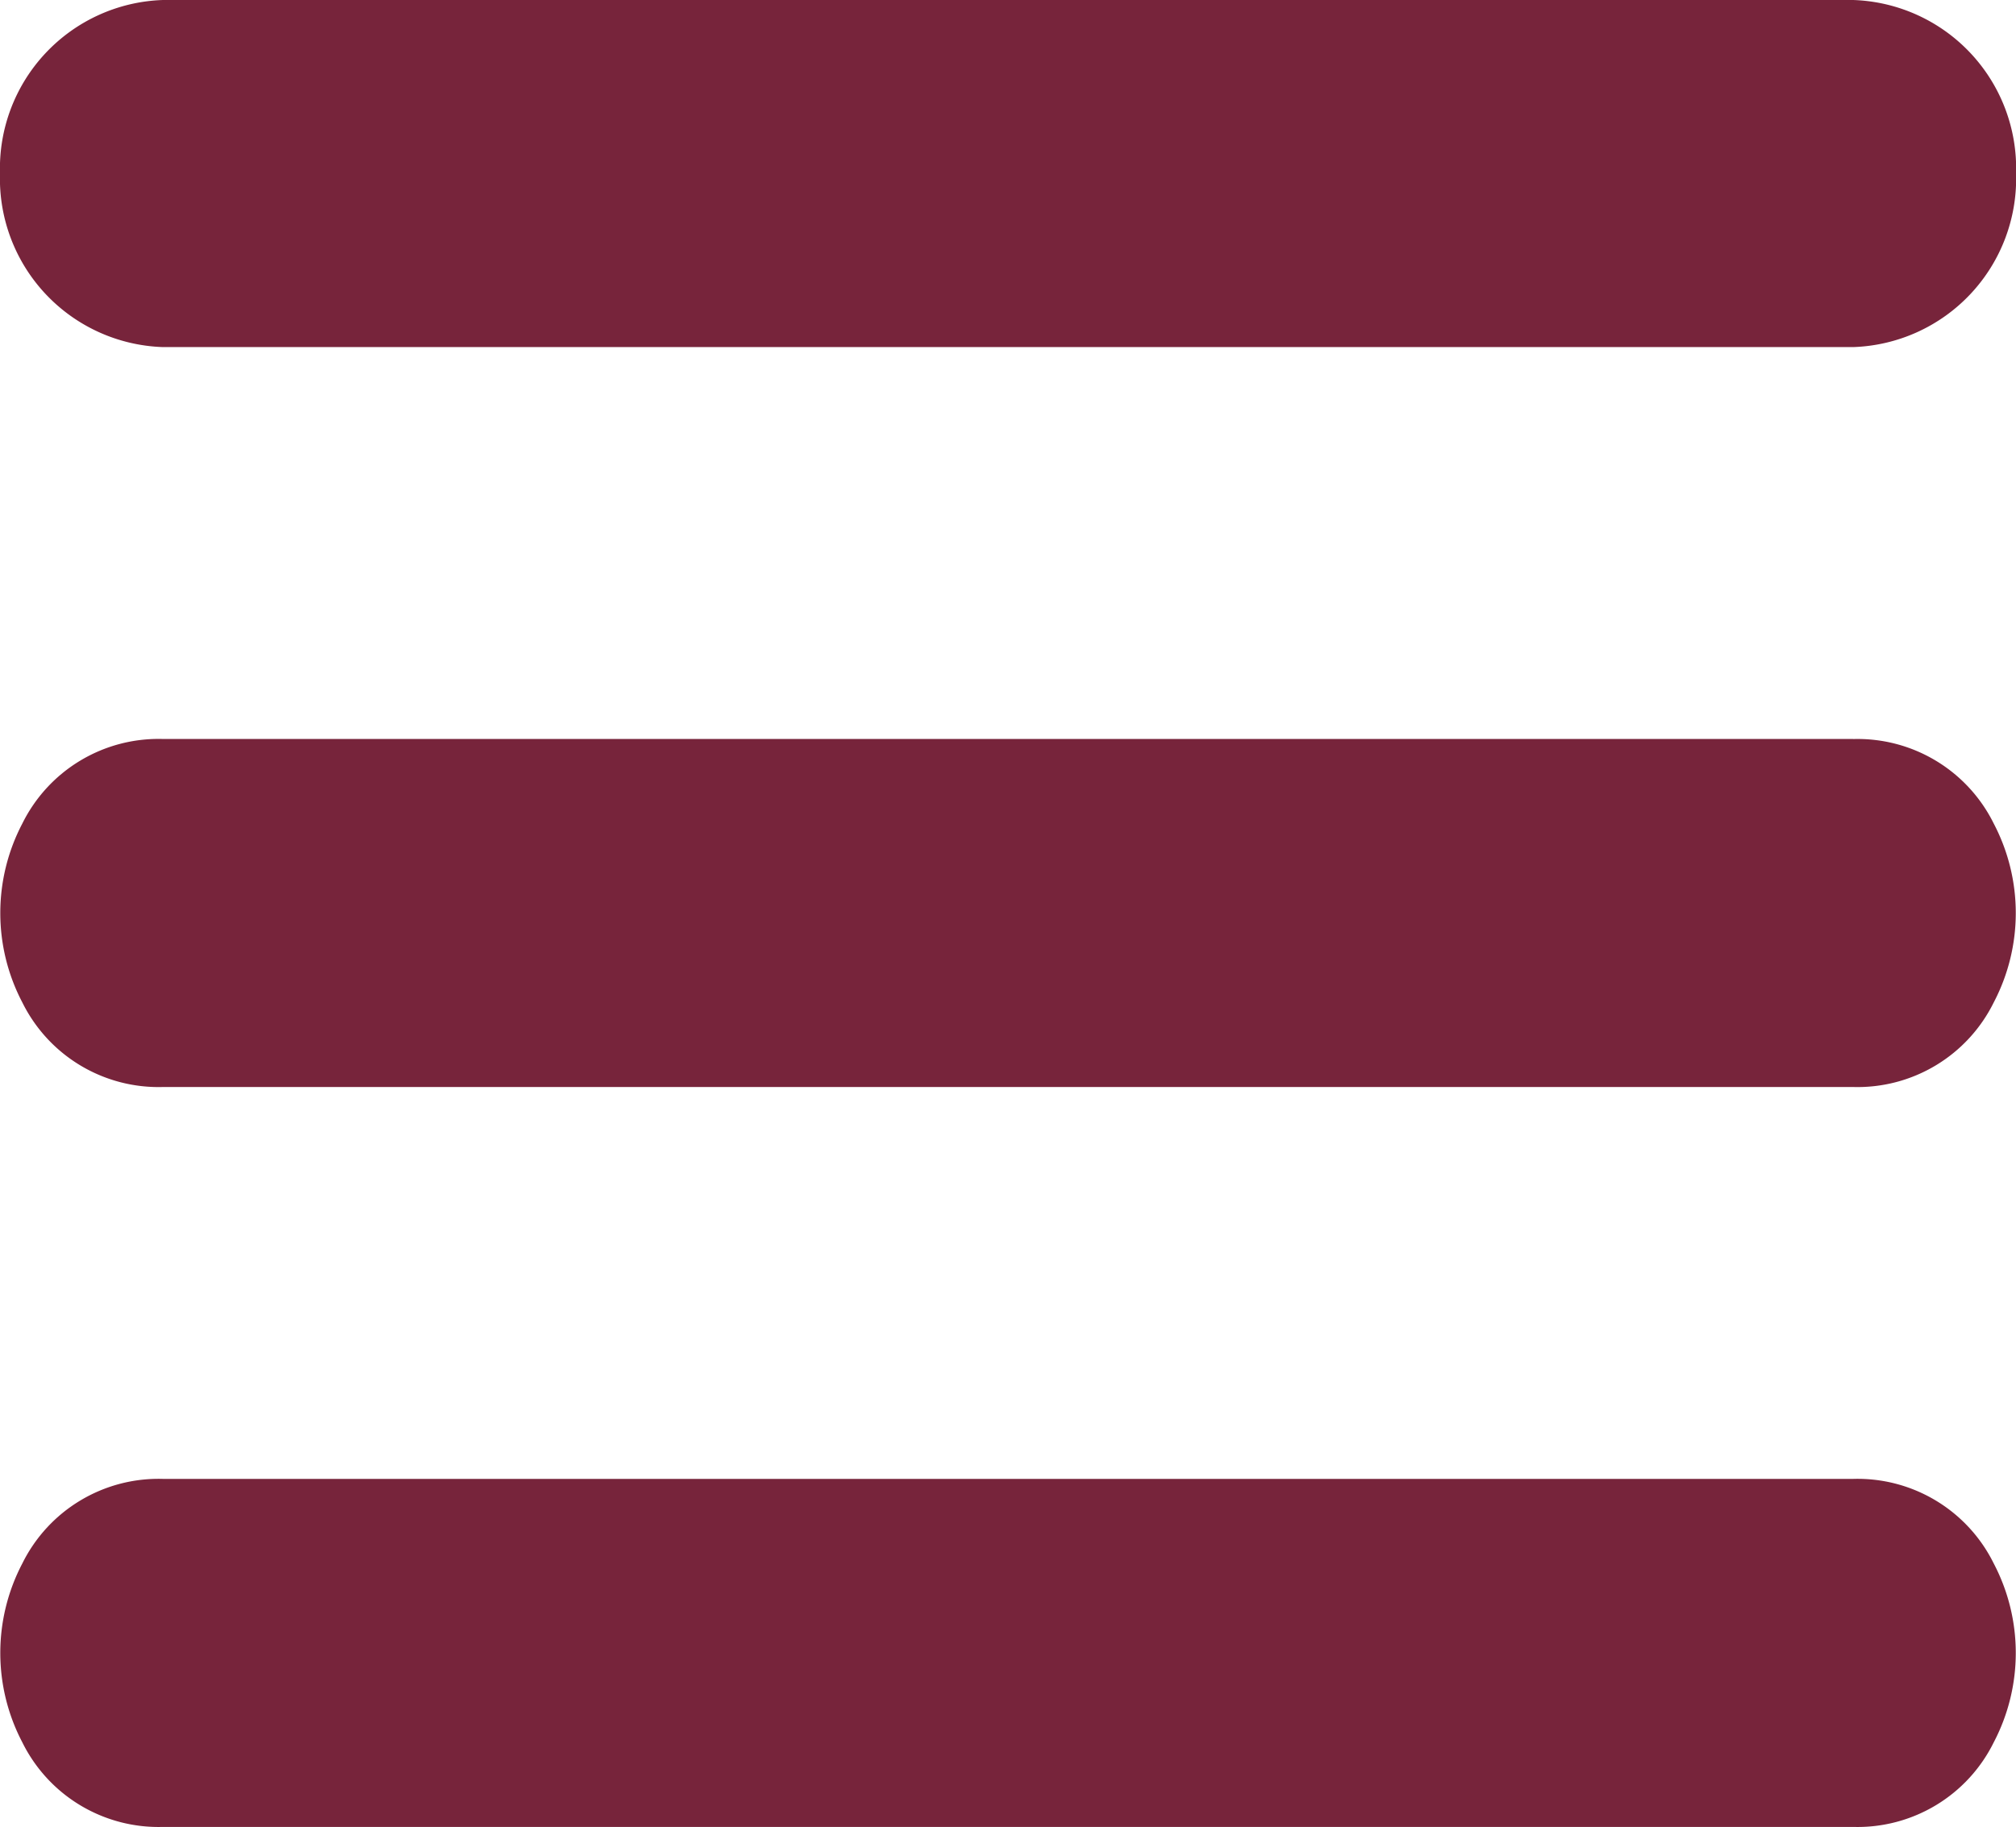 <svg xmlns="http://www.w3.org/2000/svg" width="30.105" height="27.29" viewBox="0 0 30.105 27.29">
  <g id="hamberger" transform="translate(0 -1.88)">
    <g id="Group_2" data-name="Group 2" transform="translate(0 1.879)">
      <path id="Path_5" data-name="Path 5" d="M0,4.472A2.517,2.517,0,0,1,2.433,1.88h25.24a2.517,2.517,0,0,1,2.433,2.592,2.517,2.517,0,0,1-2.433,2.592H2.433A2.517,2.517,0,0,1,0,4.472Zm27.673,8.445H2.433a2.268,2.268,0,0,0-2.1,1.264,2.876,2.876,0,0,0,0,2.67,2.268,2.268,0,0,0,2.1,1.264h25.24a2.268,2.268,0,0,0,2.1-1.264,2.876,2.876,0,0,0,0-2.67A2.268,2.268,0,0,0,27.673,12.918Zm0,11.051H2.433a2.268,2.268,0,0,0-2.1,1.264,2.876,2.876,0,0,0,0,2.67,2.268,2.268,0,0,0,2.1,1.264h25.24a2.268,2.268,0,0,0,2.1-1.264,2.876,2.876,0,0,0,0-2.67,2.268,2.268,0,0,0-2.1-1.264Z" transform="translate(0 -1.879)" fill="#77243b"/>
    </g>
  </g>
</svg>
